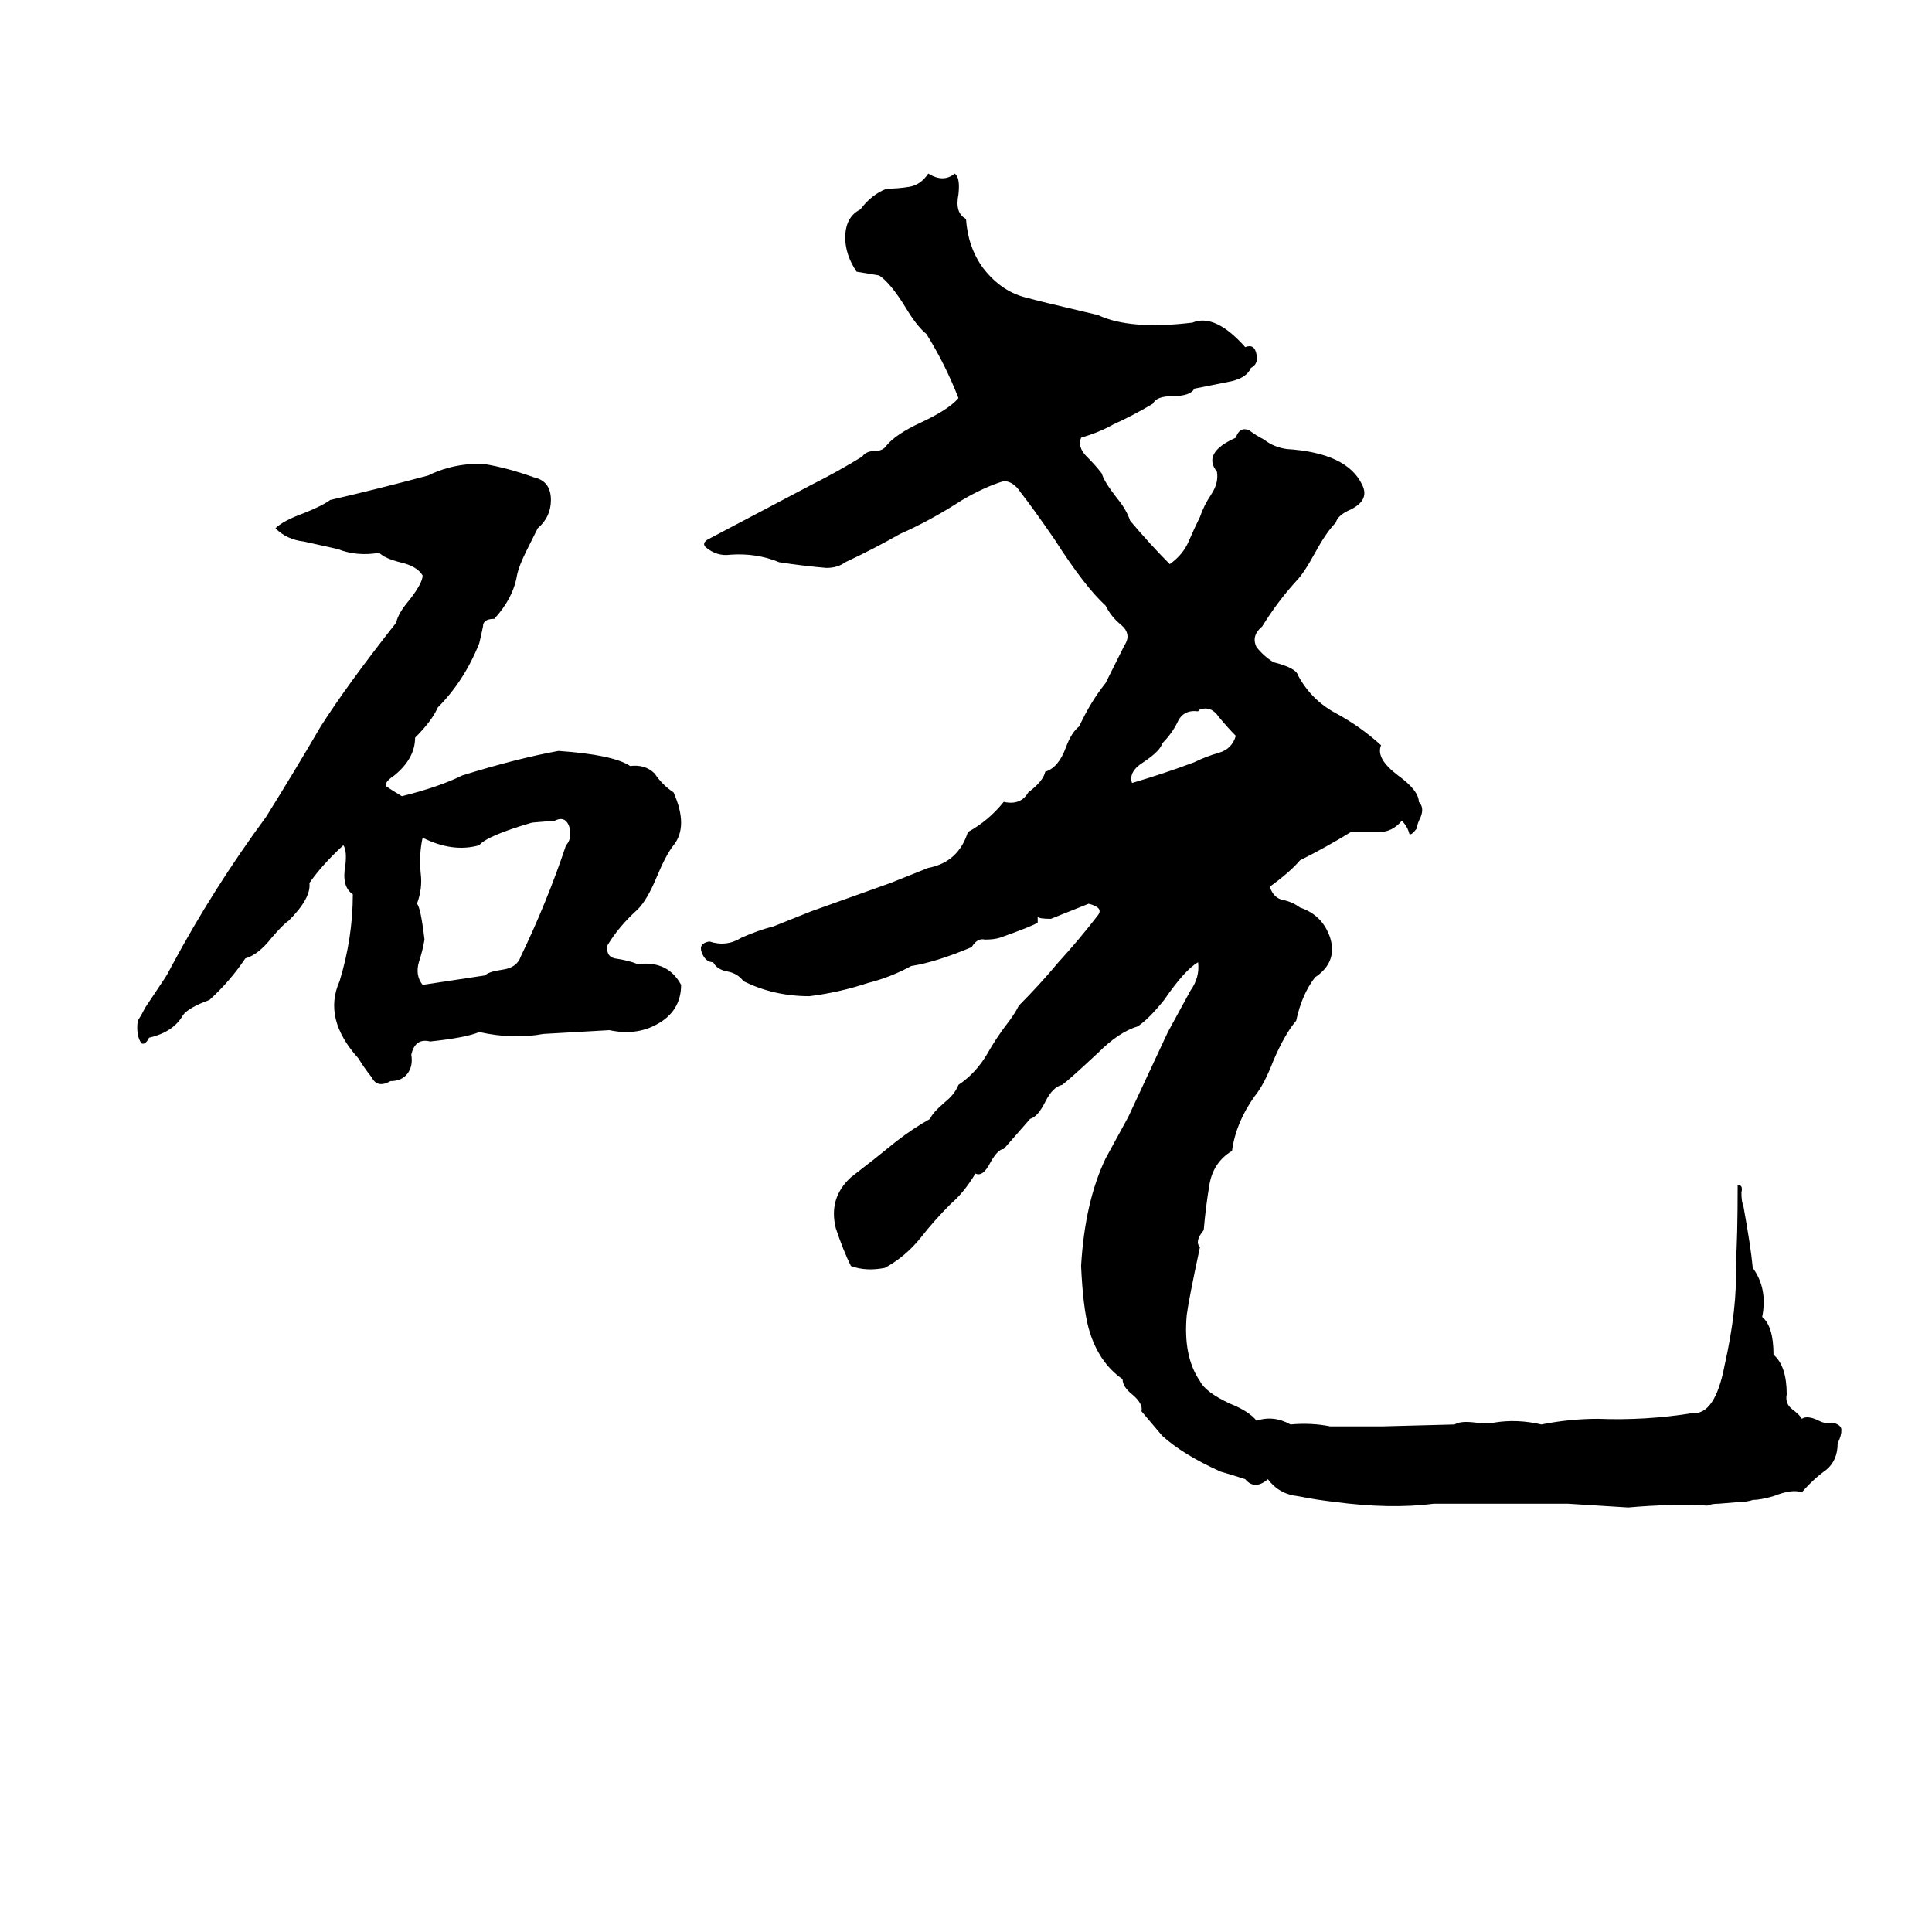 <svg xmlns="http://www.w3.org/2000/svg" viewBox="0 -800 1024 1024">
	<path fill="#000000" d="M492 -708Q500 -703 506 -708Q509 -706 508 -697Q506 -687 512 -684Q513 -669 521 -658Q531 -645 545 -642Q548 -641 582 -633Q599 -625 632 -629Q644 -634 660 -616Q665 -618 666 -612Q667 -607 663 -605Q661 -600 653 -598Q643 -596 633 -594Q631 -590 621 -590Q613 -590 611 -586Q601 -580 590 -575Q583 -571 573 -568Q571 -563 576 -558Q581 -553 584 -549Q585 -545 592 -536Q597 -530 599 -524Q610 -511 620 -501Q627 -506 630 -513Q633 -520 636 -526Q638 -532 642 -538Q646 -544 645 -550Q637 -560 655 -568Q657 -574 662 -572Q666 -569 670 -567Q675 -563 682 -562Q714 -560 722 -543Q726 -535 716 -530Q709 -527 708 -523Q703 -518 697 -507Q691 -496 687 -492Q677 -481 669 -468Q663 -463 666 -457Q670 -452 675 -449Q687 -446 688 -442Q695 -429 708 -422Q721 -415 732 -405Q729 -398 741 -389Q752 -381 752 -375Q755 -372 753 -367Q751 -363 751 -361Q748 -357 747 -358Q746 -362 743 -365Q738 -359 731 -359Q723 -359 716 -359Q703 -351 689 -344Q684 -338 673 -330Q675 -324 680 -323Q685 -322 689 -319Q701 -315 705 -303Q709 -290 697 -282Q690 -273 687 -259Q681 -252 675 -238Q670 -225 665 -219Q655 -205 653 -190Q643 -184 641 -172Q639 -160 638 -148Q633 -142 636 -139Q630 -111 629 -103Q627 -81 636 -68Q639 -62 652 -56Q662 -52 666 -47Q675 -50 684 -45Q695 -46 705 -44Q719 -44 733 -44L771 -45Q774 -47 782 -46Q789 -45 792 -46Q804 -48 817 -45Q832 -48 847 -48Q872 -47 897 -51Q909 -50 914 -76Q921 -107 920 -130Q921 -144 921 -172Q924 -172 923 -168Q923 -163 924 -161Q928 -139 929 -128Q937 -117 934 -102Q940 -97 940 -82Q947 -76 947 -61Q946 -56 950 -53Q954 -50 955 -48Q958 -50 964 -47Q968 -45 971 -46Q976 -45 976 -42Q976 -39 974 -35Q974 -26 968 -21Q961 -16 955 -9Q950 -11 940 -7Q933 -5 929 -5Q926 -4 923 -4L911 -3Q907 -3 905 -2Q885 -3 863 -1Q847 -2 831 -3Q815 -3 799 -3Q780 -3 760 -3Q737 0 707 -4Q698 -5 688 -7Q678 -8 672 -16Q665 -10 660 -16Q654 -18 647 -20Q627 -29 616 -39Q611 -45 605 -52Q606 -56 600 -61Q595 -65 595 -69Q582 -78 577 -96Q574 -107 573 -129Q575 -163 586 -186Q592 -197 598 -208L619 -253Q625 -264 631 -275Q636 -282 635 -290Q628 -286 617 -270Q609 -260 603 -256Q593 -253 582 -242Q567 -228 563 -225Q558 -224 554 -216Q550 -208 546 -207Q539 -199 532 -191Q529 -191 525 -184Q521 -176 517 -178Q511 -168 504 -162Q495 -153 488 -144Q480 -134 469 -128Q459 -126 451 -129Q447 -137 443 -149Q439 -165 451 -176Q464 -186 475 -195Q484 -202 493 -207Q494 -210 501 -216Q506 -220 508 -225Q517 -231 523 -241Q528 -250 535 -259Q538 -263 540 -267Q551 -278 561 -290Q572 -302 582 -315Q585 -319 577 -321Q567 -317 557 -313Q551 -313 550 -314Q550 -313 550 -311Q547 -309 530 -303Q527 -302 522 -302Q518 -303 515 -298Q496 -290 483 -288Q472 -282 460 -279Q445 -274 429 -272Q410 -272 394 -280Q391 -284 386 -285Q380 -286 378 -290Q374 -290 372 -295Q370 -300 376 -301Q385 -298 393 -303Q402 -307 410 -309Q420 -313 430 -317L472 -332Q482 -336 492 -340Q508 -343 513 -359Q524 -365 532 -375Q541 -373 545 -380Q553 -386 554 -391Q561 -393 565 -404Q568 -412 572 -415Q578 -428 586 -438Q591 -448 596 -458Q600 -464 594 -469Q589 -473 586 -479Q575 -489 559 -514Q548 -530 541 -539Q537 -545 532 -545Q522 -542 510 -535Q493 -524 477 -517Q463 -509 448 -502Q444 -499 438 -499Q426 -500 413 -502Q401 -507 387 -506Q380 -505 374 -510Q372 -512 375 -514L430 -543Q444 -550 457 -558Q459 -561 464 -561Q468 -561 470 -564Q475 -570 488 -576Q503 -583 508 -589Q501 -607 491 -623Q486 -627 480 -637Q472 -650 466 -654Q460 -655 454 -656Q448 -665 448 -674Q448 -685 456 -689Q462 -697 470 -700Q476 -700 482 -701Q488 -702 492 -708ZM249 -554H257Q269 -552 283 -547Q292 -545 292 -535Q292 -526 285 -520L279 -508Q275 -500 274 -495Q272 -483 262 -472Q256 -472 256 -468Q255 -463 254 -459Q246 -439 232 -425Q229 -418 220 -409Q220 -398 209 -389Q203 -385 205 -383Q208 -381 213 -378Q233 -383 245 -389Q274 -398 296 -402Q325 -400 334 -394Q342 -395 347 -390Q351 -384 357 -380Q365 -362 357 -352Q353 -347 348 -335Q343 -323 338 -318Q328 -309 322 -299Q321 -293 326 -292Q333 -291 338 -289Q354 -291 361 -278Q361 -264 348 -257Q337 -251 323 -254L288 -252Q272 -249 254 -253Q247 -250 228 -248Q220 -250 218 -241Q219 -235 216 -231Q213 -227 207 -227Q200 -223 197 -229Q193 -234 190 -239Q171 -260 180 -280Q187 -303 187 -326Q181 -330 183 -341Q184 -349 182 -352Q171 -342 164 -332Q165 -324 153 -312Q150 -310 144 -303Q137 -294 130 -292Q122 -280 111 -270Q100 -266 97 -262Q92 -253 79 -250Q77 -246 75 -247Q72 -251 73 -259Q75 -262 77 -266L87 -281Q89 -284 91 -288Q113 -329 141 -367Q156 -391 170 -415Q184 -437 210 -470Q211 -475 217 -482Q224 -491 224 -495Q221 -500 212 -502Q204 -504 201 -507Q189 -505 179 -509Q170 -511 161 -513Q152 -514 146 -520Q150 -524 161 -528Q171 -532 175 -535Q201 -541 227 -548Q237 -553 249 -554ZM636 -424L635 -423Q627 -424 624 -417Q621 -411 616 -406Q615 -402 606 -396Q598 -391 600 -385Q617 -390 633 -396Q639 -399 646 -401Q653 -403 655 -410Q651 -414 646 -420Q642 -426 636 -424ZM294 -365L282 -364Q258 -357 254 -352Q240 -348 224 -356Q222 -347 223 -337Q224 -329 221 -321Q223 -319 225 -302Q224 -296 222 -290Q220 -283 224 -278L257 -283Q259 -285 266 -286Q274 -287 276 -293Q290 -322 300 -352Q303 -355 302 -361Q300 -368 294 -365Z"/>
</svg>